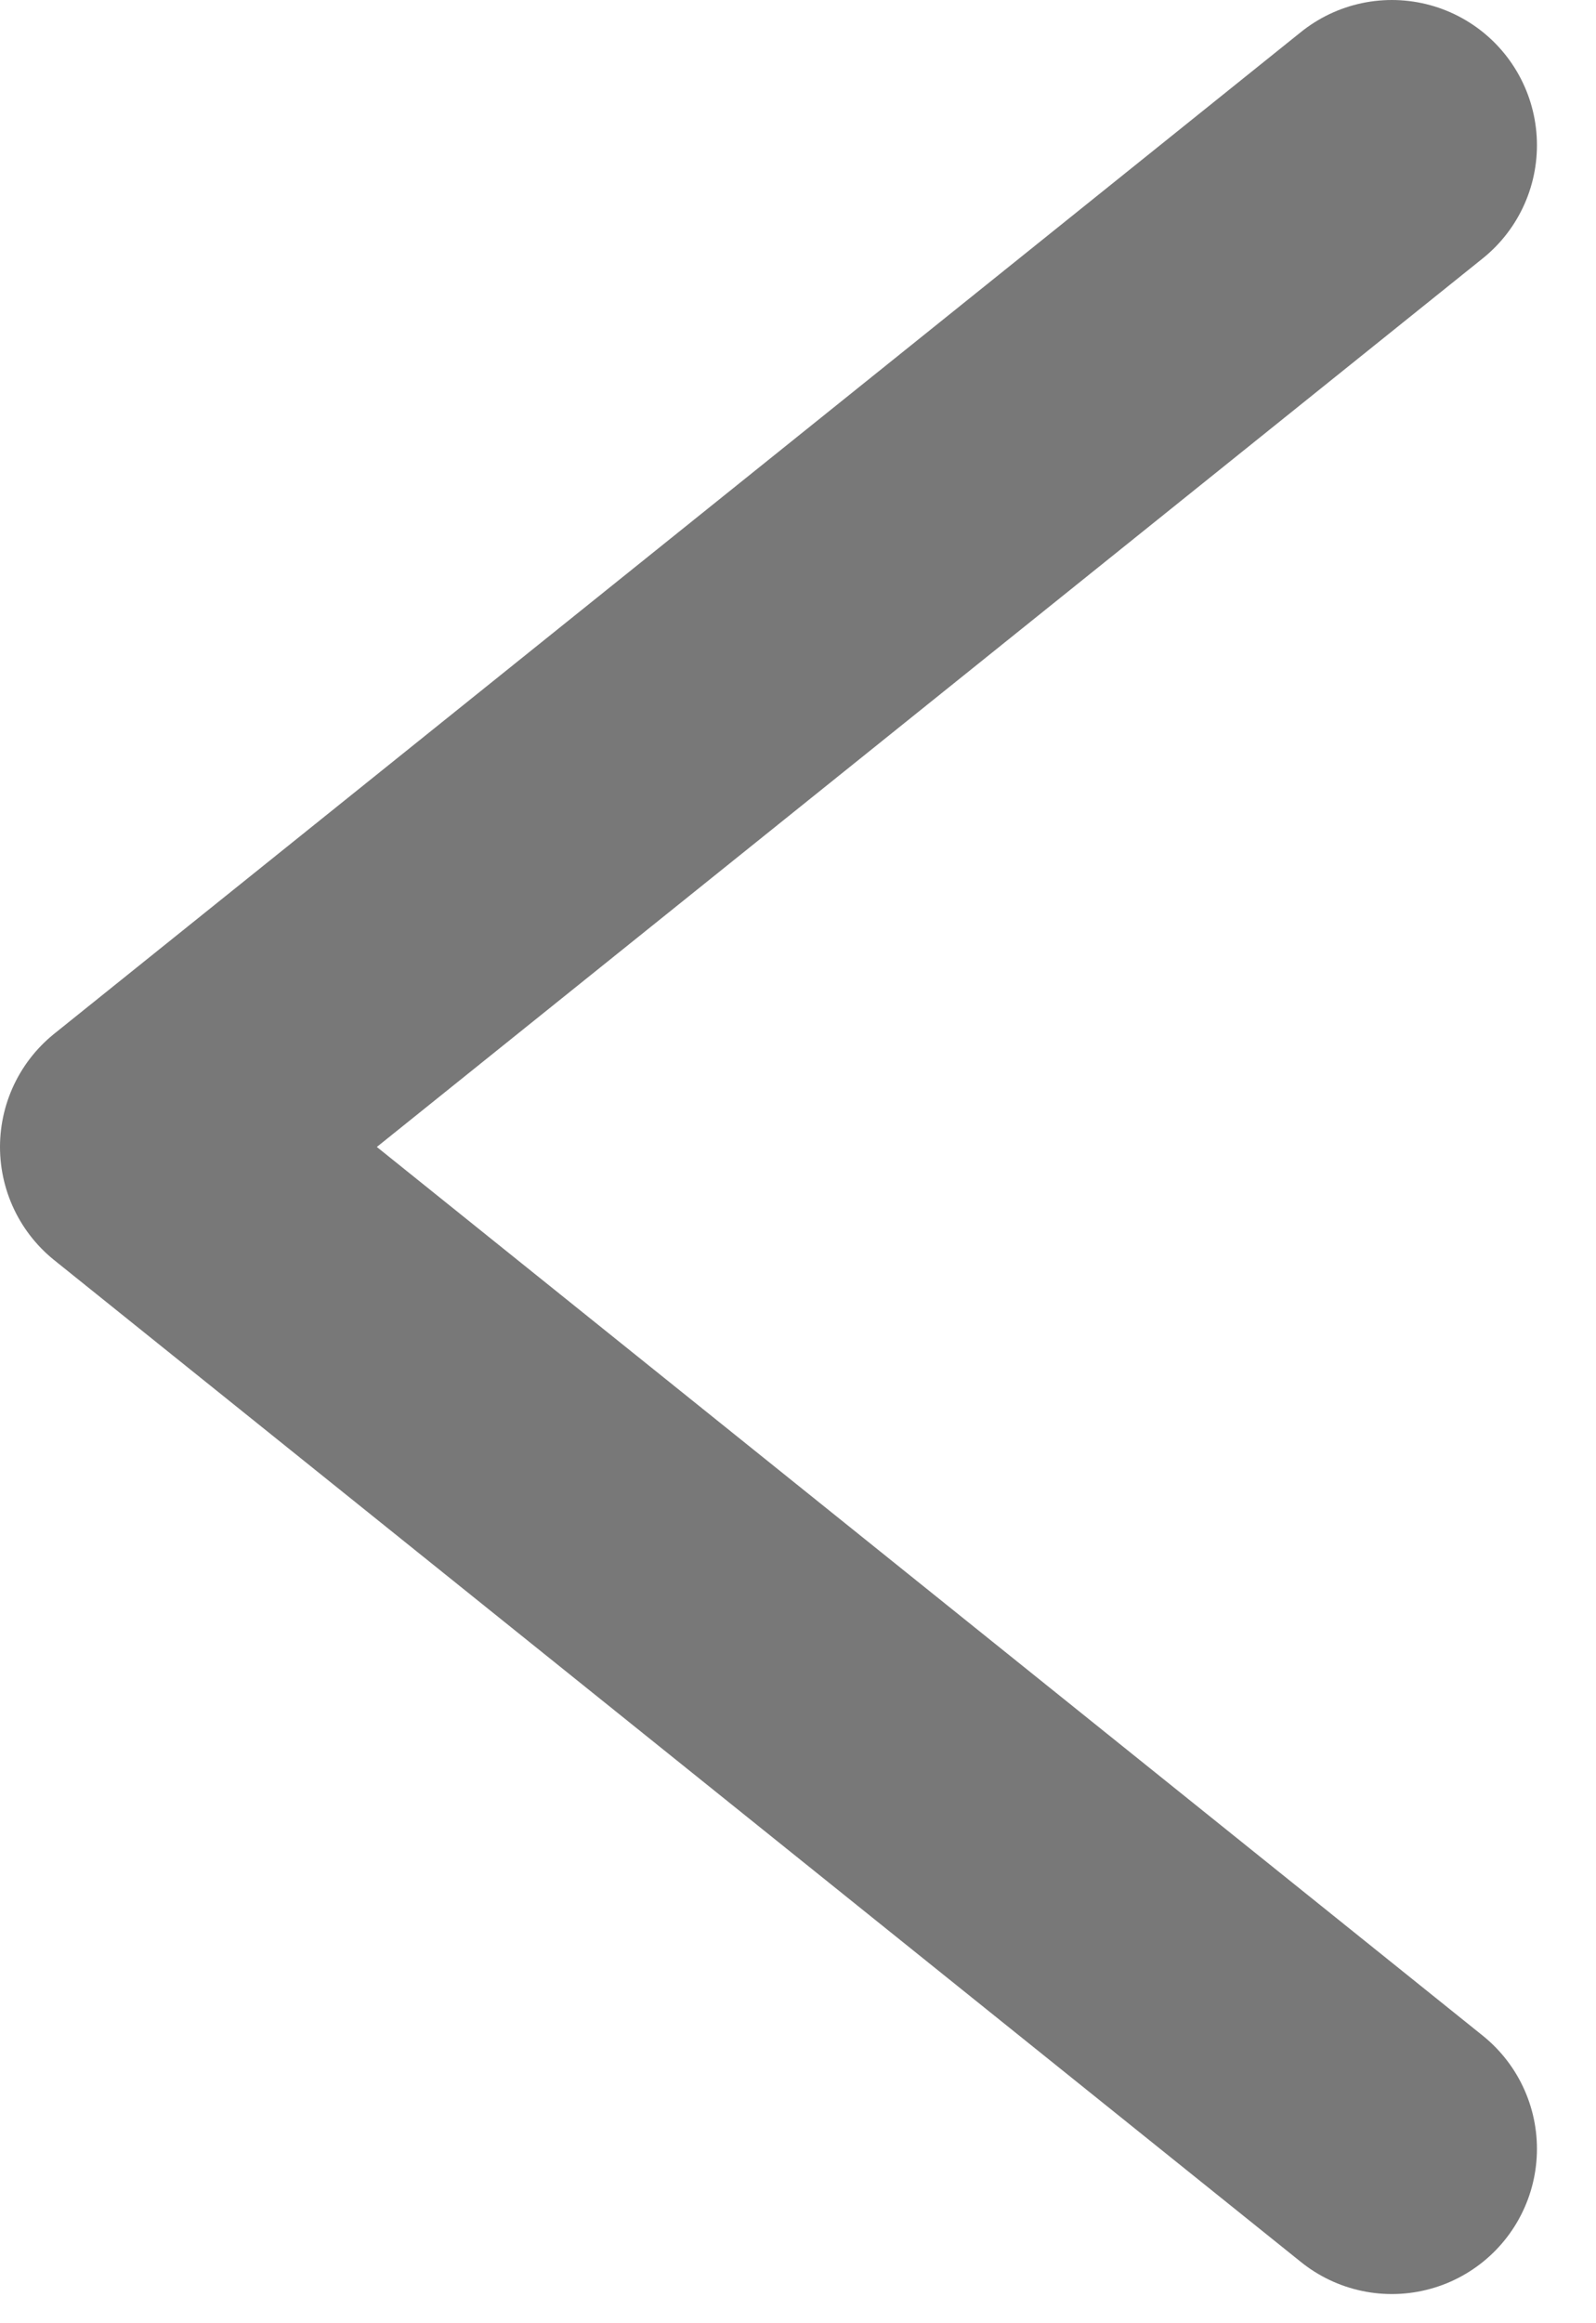 <svg width="11" height="16" viewBox="0 0 11 16" fill="none" xmlns="http://www.w3.org/2000/svg">
<path d="M9.593 1L1 7.899L9.593 14.799" stroke="#787878" stroke-width="2" stroke-linecap="round" stroke-linejoin="round"/>
</svg>
